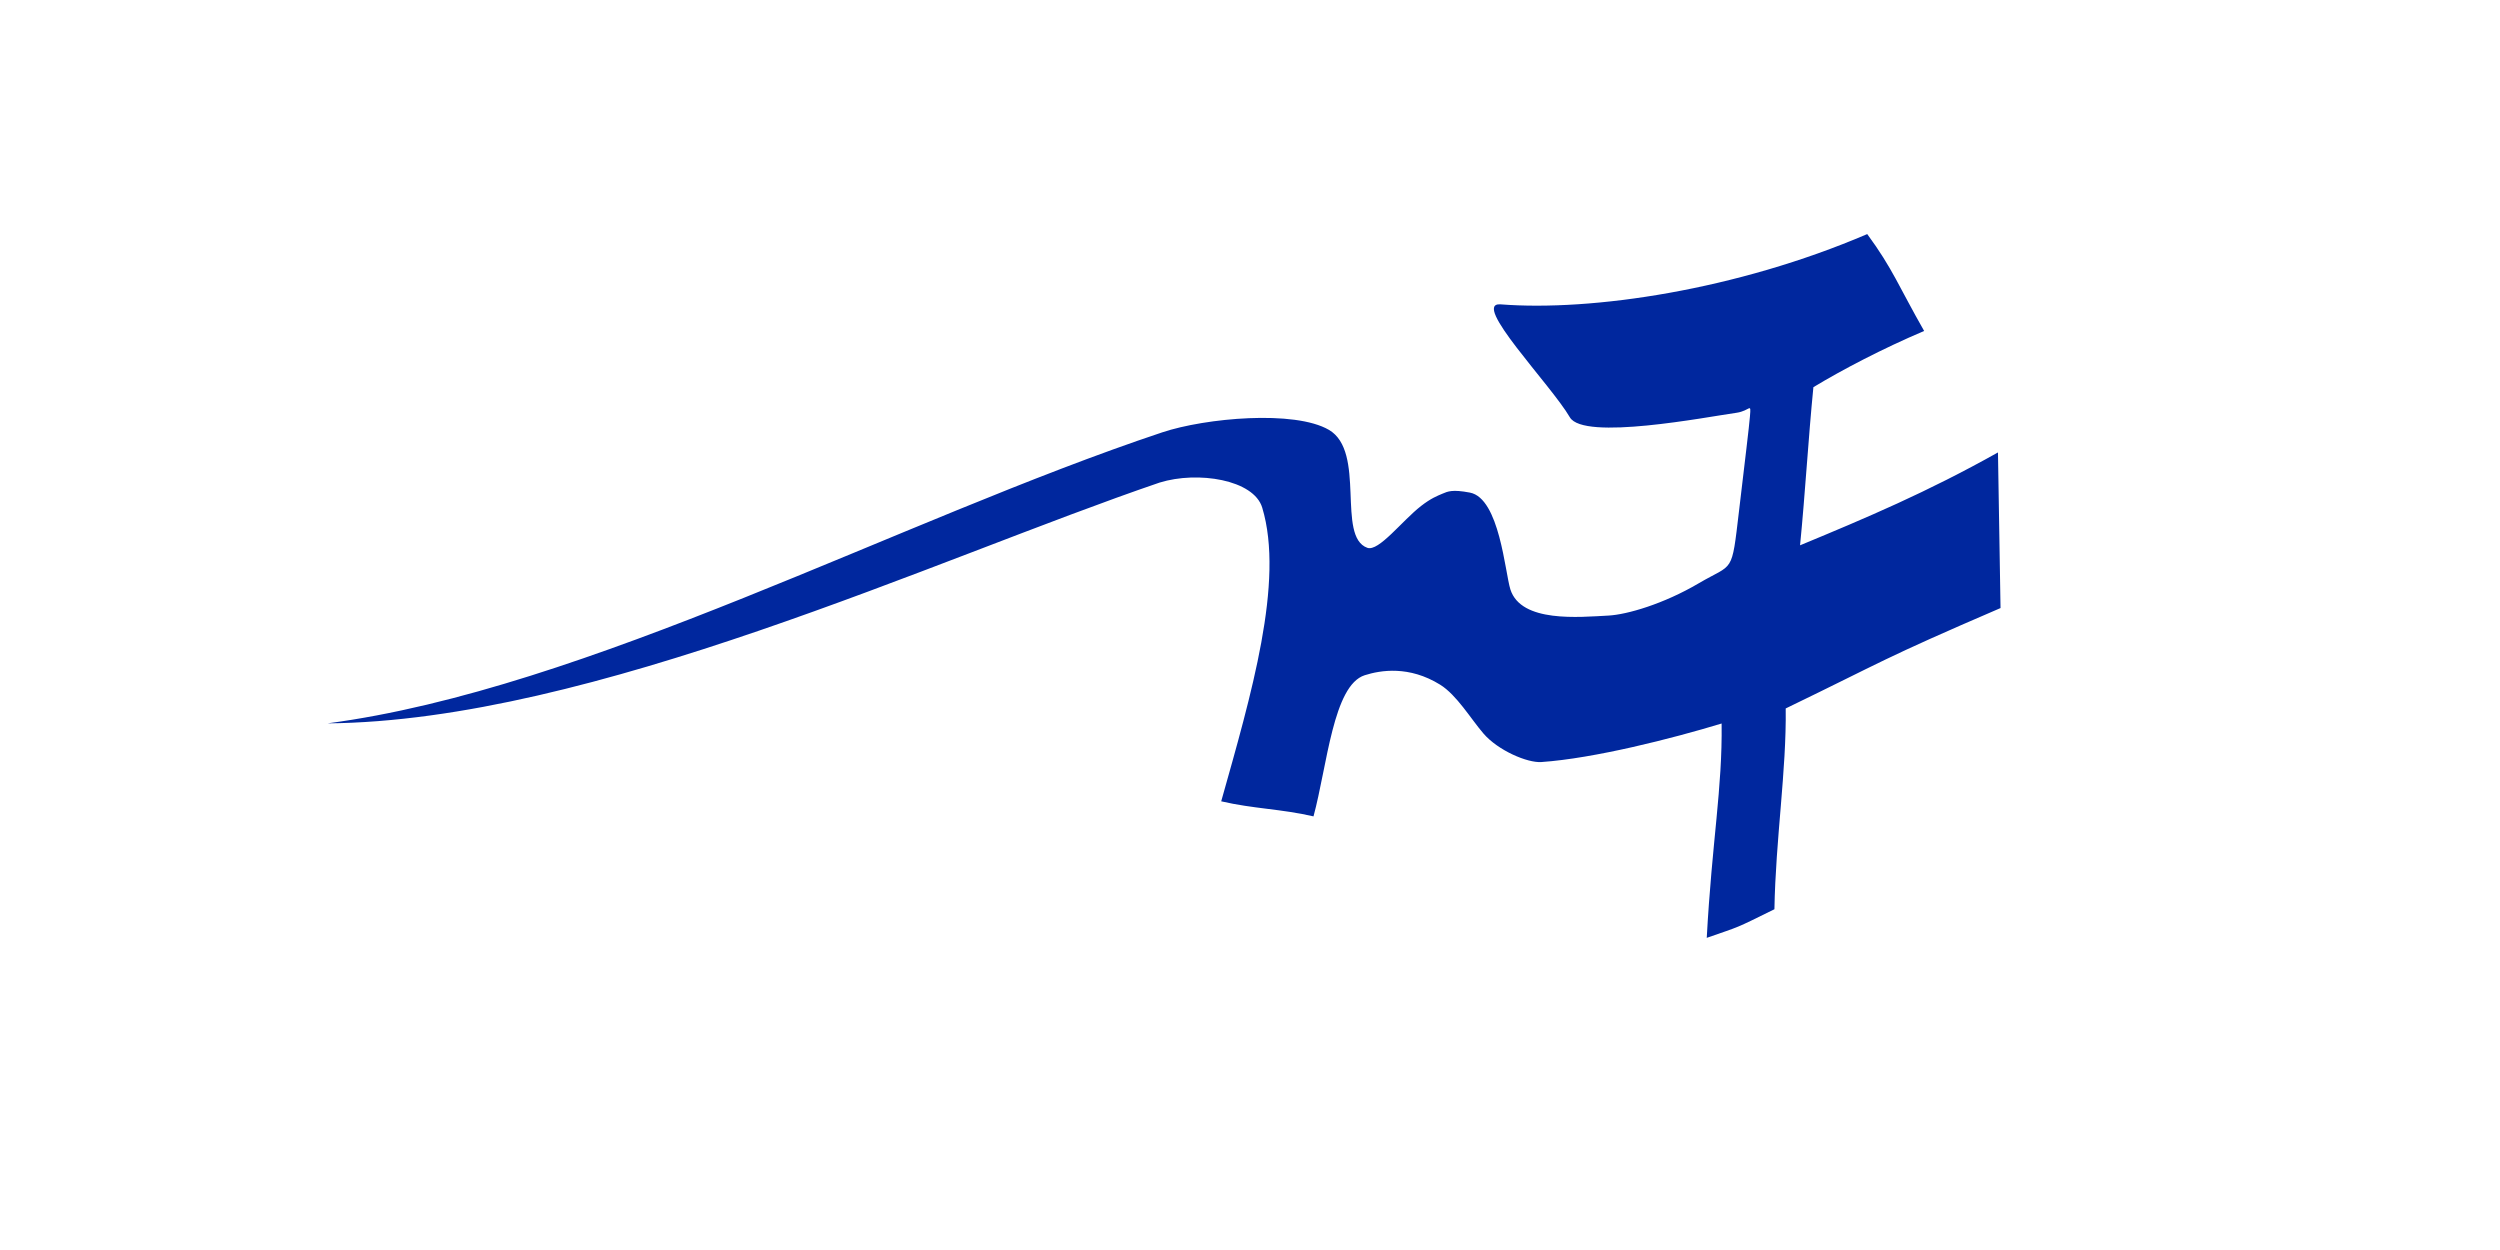 <?xml version="1.0" encoding="UTF-8" standalone="no"?>
<!-- Created with Inkscape (http://www.inkscape.org/) -->
<svg xmlns:dc="http://purl.org/dc/elements/1.1/" xmlns:cc="http://creativecommons.org/ns#" xmlns:rdf="http://www.w3.org/1999/02/22-rdf-syntax-ns#" xmlns:svg="http://www.w3.org/2000/svg" xmlns="http://www.w3.org/2000/svg" xmlns:xlink="http://www.w3.org/1999/xlink" xmlns:sodipodi="http://sodipodi.sourceforge.net/DTD/sodipodi-0.dtd" xmlns:inkscape="http://www.inkscape.org/namespaces/inkscape" width="900" height="450" id="svg2" sodipodi:version="0.32" inkscape:version="0.47pre3 r22311" sodipodi:docname="N7-graphical-elements.svg" inkscape:output_extension="org.inkscape.output.svg.inkscape" version="1.0" sodipodi:modified="true" inkscape:export-filename="/Users/ludo/Design/AIn7/Ain7-logo.png" inkscape:export-xdpi="40" inkscape:export-ydpi="40" style="display:inline;enable-background:new">
  <defs id="defs4">
    <linearGradient id="linearGradient3238">
      <stop id="stop3240" offset="0" style="stop-color:#ffffff;stop-opacity:0.097;"/>
      <stop style="stop-color:#ffffff;stop-opacity:0.418;" offset="0.4" id="stop3242"/>
      <stop id="stop3244" offset="1" style="stop-color:#ffffff;stop-opacity:0.149;"/>
    </linearGradient>
    <linearGradient id="linearGradient3207">
      <stop style="stop-color:#ffffff;stop-opacity:0.097;" offset="0" id="stop3209"/>
      <stop id="stop3215" offset="0.358" style="stop-color:#ffffff;stop-opacity:0.231;"/>
      <stop style="stop-color:#ffffff;stop-opacity:0.149;" offset="1" id="stop3211"/>
    </linearGradient>
    <linearGradient id="linearGradient4841">
      <stop id="stop4843" offset="0" style="stop-color:#ffffff;stop-opacity:1;"/>
      <stop style="stop-color:#e3e3e3;stop-opacity:1;" offset="0.464" id="stop4845"/>
      <stop id="stop4847" offset="1" style="stop-color:#ffffff;stop-opacity:1;"/>
    </linearGradient>
    <linearGradient id="linearGradient3235">
      <stop style="stop-color:#ffffff;stop-opacity:1;" offset="0" id="stop3237"/>
      <stop id="stop3243" offset="0.424" style="stop-color:#dfdfdf;stop-opacity:1;"/>
      <stop style="stop-color:#ffffff;stop-opacity:1;" offset="1" id="stop3239"/>
    </linearGradient>
    <inkscape:perspective sodipodi:type="inkscape:persp3d" inkscape:vp_x="0 : 200 : 1" inkscape:vp_y="0 : 1000 : 0" inkscape:vp_z="800 : 200 : 1" inkscape:persp3d-origin="400 : 133.33333 : 1" id="perspective2722"/>
    <linearGradient id="linearGradient3141">
      <stop style="stop-color:#660000;stop-opacity:1;" offset="0" id="stop3143"/>
      <stop style="stop-color:#660000;stop-opacity:1;" offset="1" id="stop3145"/>
    </linearGradient>
    <radialGradient inkscape:collect="always" xlink:href="#linearGradient3141" id="radialGradient3149" cx="251.897" cy="204.948" fx="251.897" fy="204.948" r="400.714" gradientTransform="matrix(1.1,-0.152,0.078,0.437,16.534,167.686)" gradientUnits="userSpaceOnUse" spreadMethod="pad"/>
    <linearGradient inkscape:collect="always" xlink:href="#linearGradient3235" id="linearGradient3255" gradientUnits="userSpaceOnUse" x1="477.193" y1="140.384" x2="477.193" y2="312.959"/>
    <filter inkscape:collect="always" id="filter4835" color-interpolation-filters="sRGB">
      <feGaussianBlur inkscape:collect="always" stdDeviation="6.248" id="feGaussianBlur4837"/>
    </filter>
    <linearGradient inkscape:collect="always" xlink:href="#linearGradient4841" id="linearGradient4839" x1="384.842" y1="142.079" x2="384.842" y2="304.119" gradientUnits="userSpaceOnUse"/>
    <filter inkscape:collect="always" id="filter4885" color-interpolation-filters="sRGB">
      <feGaussianBlur inkscape:collect="always" stdDeviation="0.594" id="feGaussianBlur4887"/>
    </filter>
    <linearGradient inkscape:collect="always" xlink:href="#linearGradient4841" id="linearGradient3194" gradientUnits="userSpaceOnUse" x1="384.842" y1="130.958" x2="384.842" y2="345.696"/>
    <linearGradient inkscape:collect="always" xlink:href="#linearGradient3238" id="linearGradient3236" gradientUnits="userSpaceOnUse" x1="370.364" y1="31.452" x2="370.364" y2="371.645" gradientTransform="translate(66.67,-60.609)"/>
    <linearGradient inkscape:collect="always" xlink:href="#linearGradient4841" id="linearGradient3632" gradientUnits="userSpaceOnUse" x1="384.842" y1="130.958" x2="384.842" y2="345.696"/>
  </defs>
  <sodipodi:namedview id="base" pagecolor="#ffffff" bordercolor="#666666" borderopacity="1.0" gridtolerance="10000" guidetolerance="10" objecttolerance="10" inkscape:pageopacity="0" inkscape:pageshadow="2" inkscape:zoom="0.98994949" inkscape:cx="425.39928" inkscape:cy="288.25339" inkscape:document-units="px" inkscape:current-layer="layer1" inkscape:window-width="1437" inkscape:window-height="877" inkscape:window-x="1" inkscape:window-y="1" inkscape:showpageshadow="false" width="800px" height="400px" showborder="true" showgrid="false" borderlayer="false" inkscape:window-maximized="0"/>
  <g inkscape:label="Writings" inkscape:groupmode="layer" id="layer1" style="display:inline">
    <g id="g2387" style="fill:#00279e;fill-opacity:1;stroke:none" transform="matrix(0.956,0,0,0.936,39.761,310.865)">
      <path inkscape:export-ydpi="4.9064279" inkscape:export-xdpi="4.9064279" inkscape:export-filename="/Users/ludo/Images/Design/Archives/N7/favicon.jpg.png" sodipodi:nodetypes="cscccssscccccccccccscssssszssssscc" id="path1307" d="m 395.111,-146.523 c 14.356,-4.542 35.437,-1.113 38.614,9.654 8.407,28.491 -4.183,72.08 -15.446,112.947 12.228,2.896 22.525,2.896 34.753,5.792 5.173,-19.505 7.401,-50.433 19.307,-54.294 5.953,-1.931 16.672,-3.761 28.363,3.63 6.287,3.975 11.611,13.218 16.381,18.851 5.479,6.47 16.489,11.286 21.749,10.916 19.828,-1.397 49.222,-9.029 67.885,-14.822 0.322,25.099 -3.604,44.986 -5.599,82.441 13.129,-4.698 10.04,-3.218 25.485,-11.005 0.451,-26.901 4.569,-53.416 4.248,-77.228 37.778,-18.664 35.396,-18.599 80.897,-38.614 -0.322,-19.951 -0.644,-39.901 -0.965,-59.852 -26.644,15.253 -49.426,25.099 -74.525,35.718 1.931,-19.951 3.089,-40.867 5.02,-60.818 10.941,-6.757 26.129,-14.867 41.703,-21.624 -9.589,-17.183 -11.842,-23.941 -21.431,-37.263 -49.233,21.56 -103.76,29.77 -138.046,27.03 -11.431,-0.913 18.896,30.866 26.065,43.441 5.184,9.093 51.392,-0.107 62.748,-1.738 5.135,-0.737 5.528,-4.221 5.074,1.316 -0.371,4.521 -1.757,16.001 -4.108,36.333 -2.874,24.853 -1.953,19.98 -15.194,27.94 -13.241,7.96 -27.049,12.046 -34.039,12.412 -10.877,0.57 -32.83,2.852 -36.871,-10.049 -2.02,-6.45 -4.076,-35.082 -15.258,-37.254 -6.618,-1.285 -8.328,-0.449 -10.339,0.423 -2.011,0.872 -4.323,1.78 -8.05,4.731 -7.101,5.625 -15.944,17.647 -20.226,16.083 -11.709,-4.275 -0.349,-36.961 -14.48,-45.372 -12.899,-7.678 -46.427,-4.597 -62.748,0.965 -98.878,33.696 -216.641,98.774 -314.346,111.928 99.585,-0.859 229.149,-63.291 313.38,-92.621 z" style="fill:#00279e;fill-opacity:1;fill-rule:evenodd;stroke:none"/>
    </g>
  </g>
</svg>